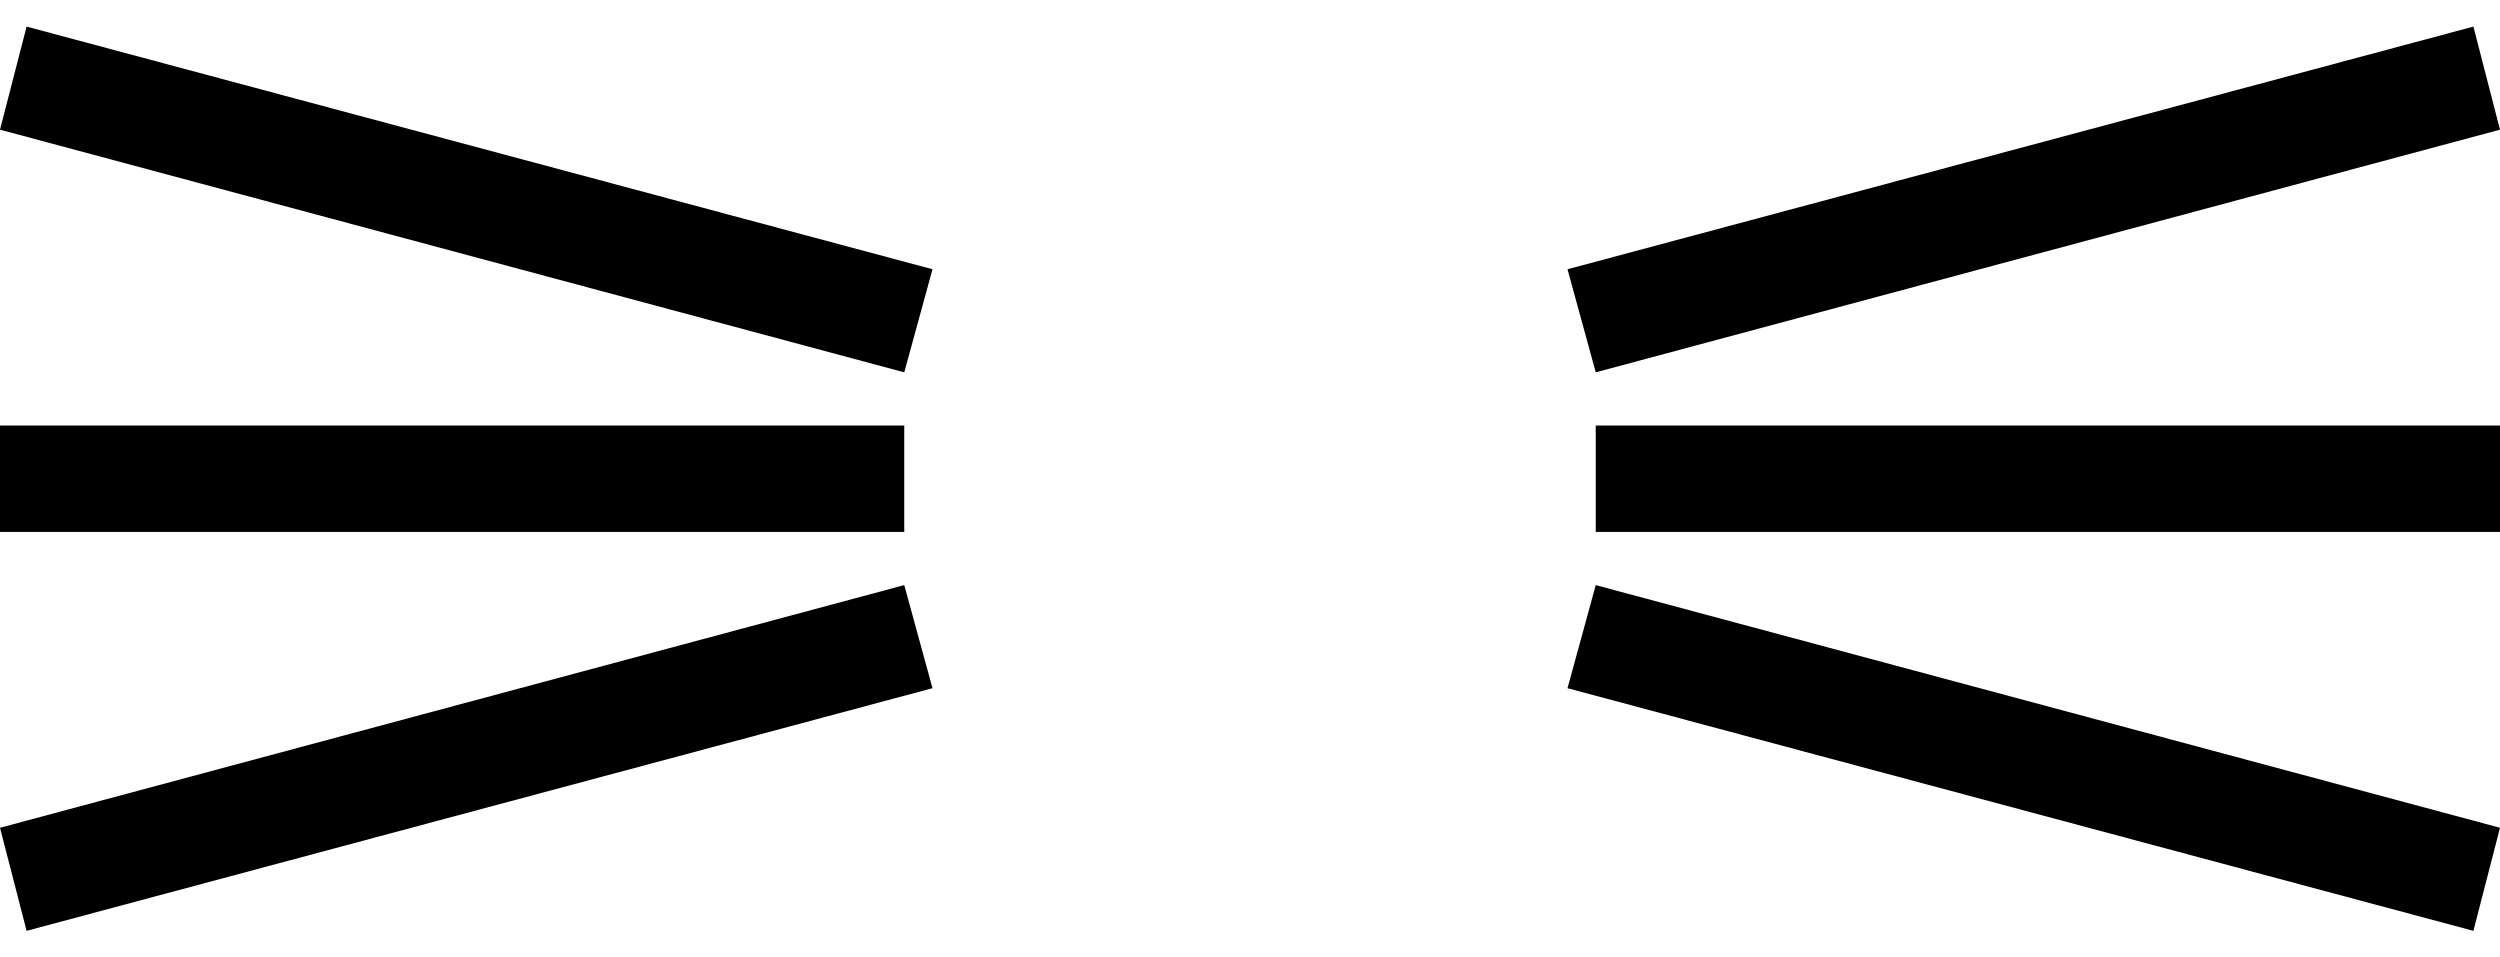 <?xml version="1.0" encoding="UTF-8" standalone="no"?>
<svg
   xmlns:dc="http://purl.org/dc/elements/1.1/"
   xmlns:cc="http://creativecommons.org/ns#"
   xmlns:rdf="http://www.w3.org/1999/02/22-rdf-syntax-ns#"
   xmlns:svg="http://www.w3.org/2000/svg"
   xmlns="http://www.w3.org/2000/svg"
   xmlns:sodipodi="http://sodipodi.sourceforge.net/DTD/sodipodi-0.dtd"
   xmlns:inkscape="http://www.inkscape.org/namespaces/inkscape"
   version="1.0"
   width="47"
   height="18"
   id="svg2"
   inkscape:version="0.47 r22583"
   sodipodi:docname="04-03-005-02-02-01.svg">
  <defs
     id="defs14">
    <inkscape:perspective
       sodipodi:type="inkscape:persp3d"
       inkscape:vp_x="0 : 17.5 : 1"
       inkscape:vp_y="0 : 1000 : 0"
       inkscape:vp_z="36 : 17.5 : 1"
       inkscape:persp3d-origin="18 : 11.666667 : 1"
       id="perspective16" />
  </defs>
  <sodipodi:namedview
     pagecolor="#ffffff"
     bordercolor="#666666"
     borderopacity="1"
     objecttolerance="10"
     gridtolerance="10"
     guidetolerance="10"
     inkscape:pageopacity="0"
     inkscape:pageshadow="2"
     inkscape:window-width="993"
     inkscape:window-height="789"
     id="namedview12"
     showgrid="true"
     inkscape:zoom="15.487095"
     inkscape:cx="23.148502"
     inkscape:cy="9.7349994"
     inkscape:window-x="209"
     inkscape:window-y="0"
     inkscape:window-maximized="0"
     inkscape:current-layer="svg2"
     showguides="true"
     inkscape:guide-bbox="true">
    <inkscape:grid
       type="xygrid"
       id="grid2822" />
  </sodipodi:namedview>
  <path
     style="fill:#000000;fill-opacity:1;stroke:none"
     d="M 0,8 0,10 17,10 17,8 0,8 z"
     id="rect2816" />
  <path
     style="fill:#000000;fill-opacity:1;stroke:none"
     d="M 17,11 0,15.562 0.5,17.5 17.531,12.938 17,11 z"
     id="rect2818" />
  <path
     style="fill:#000000;fill-opacity:1;stroke:none"
     d="M 0.5,0.5 0,2.438 17,7 17.531,5.062 0.5,0.5 z"
     id="rect2820" />
  <path
     id="path2934"
     d="m 47,8 0,2 -17,0 0,-2 17,0 z"
     style="fill:#000000;fill-opacity:1;stroke:none" />
  <path
     id="path2936"
     d="M 30,11 47,15.562 46.5,17.5 29.469,12.938 30,11 z"
     style="fill:#000000;fill-opacity:1;stroke:none" />
  <path
     id="path2938"
     d="M 46.5,0.5 47,2.438 30,7 29.469,5.062 46.5,0.5 z"
     style="fill:#000000;fill-opacity:1;stroke:none" />
</svg>
